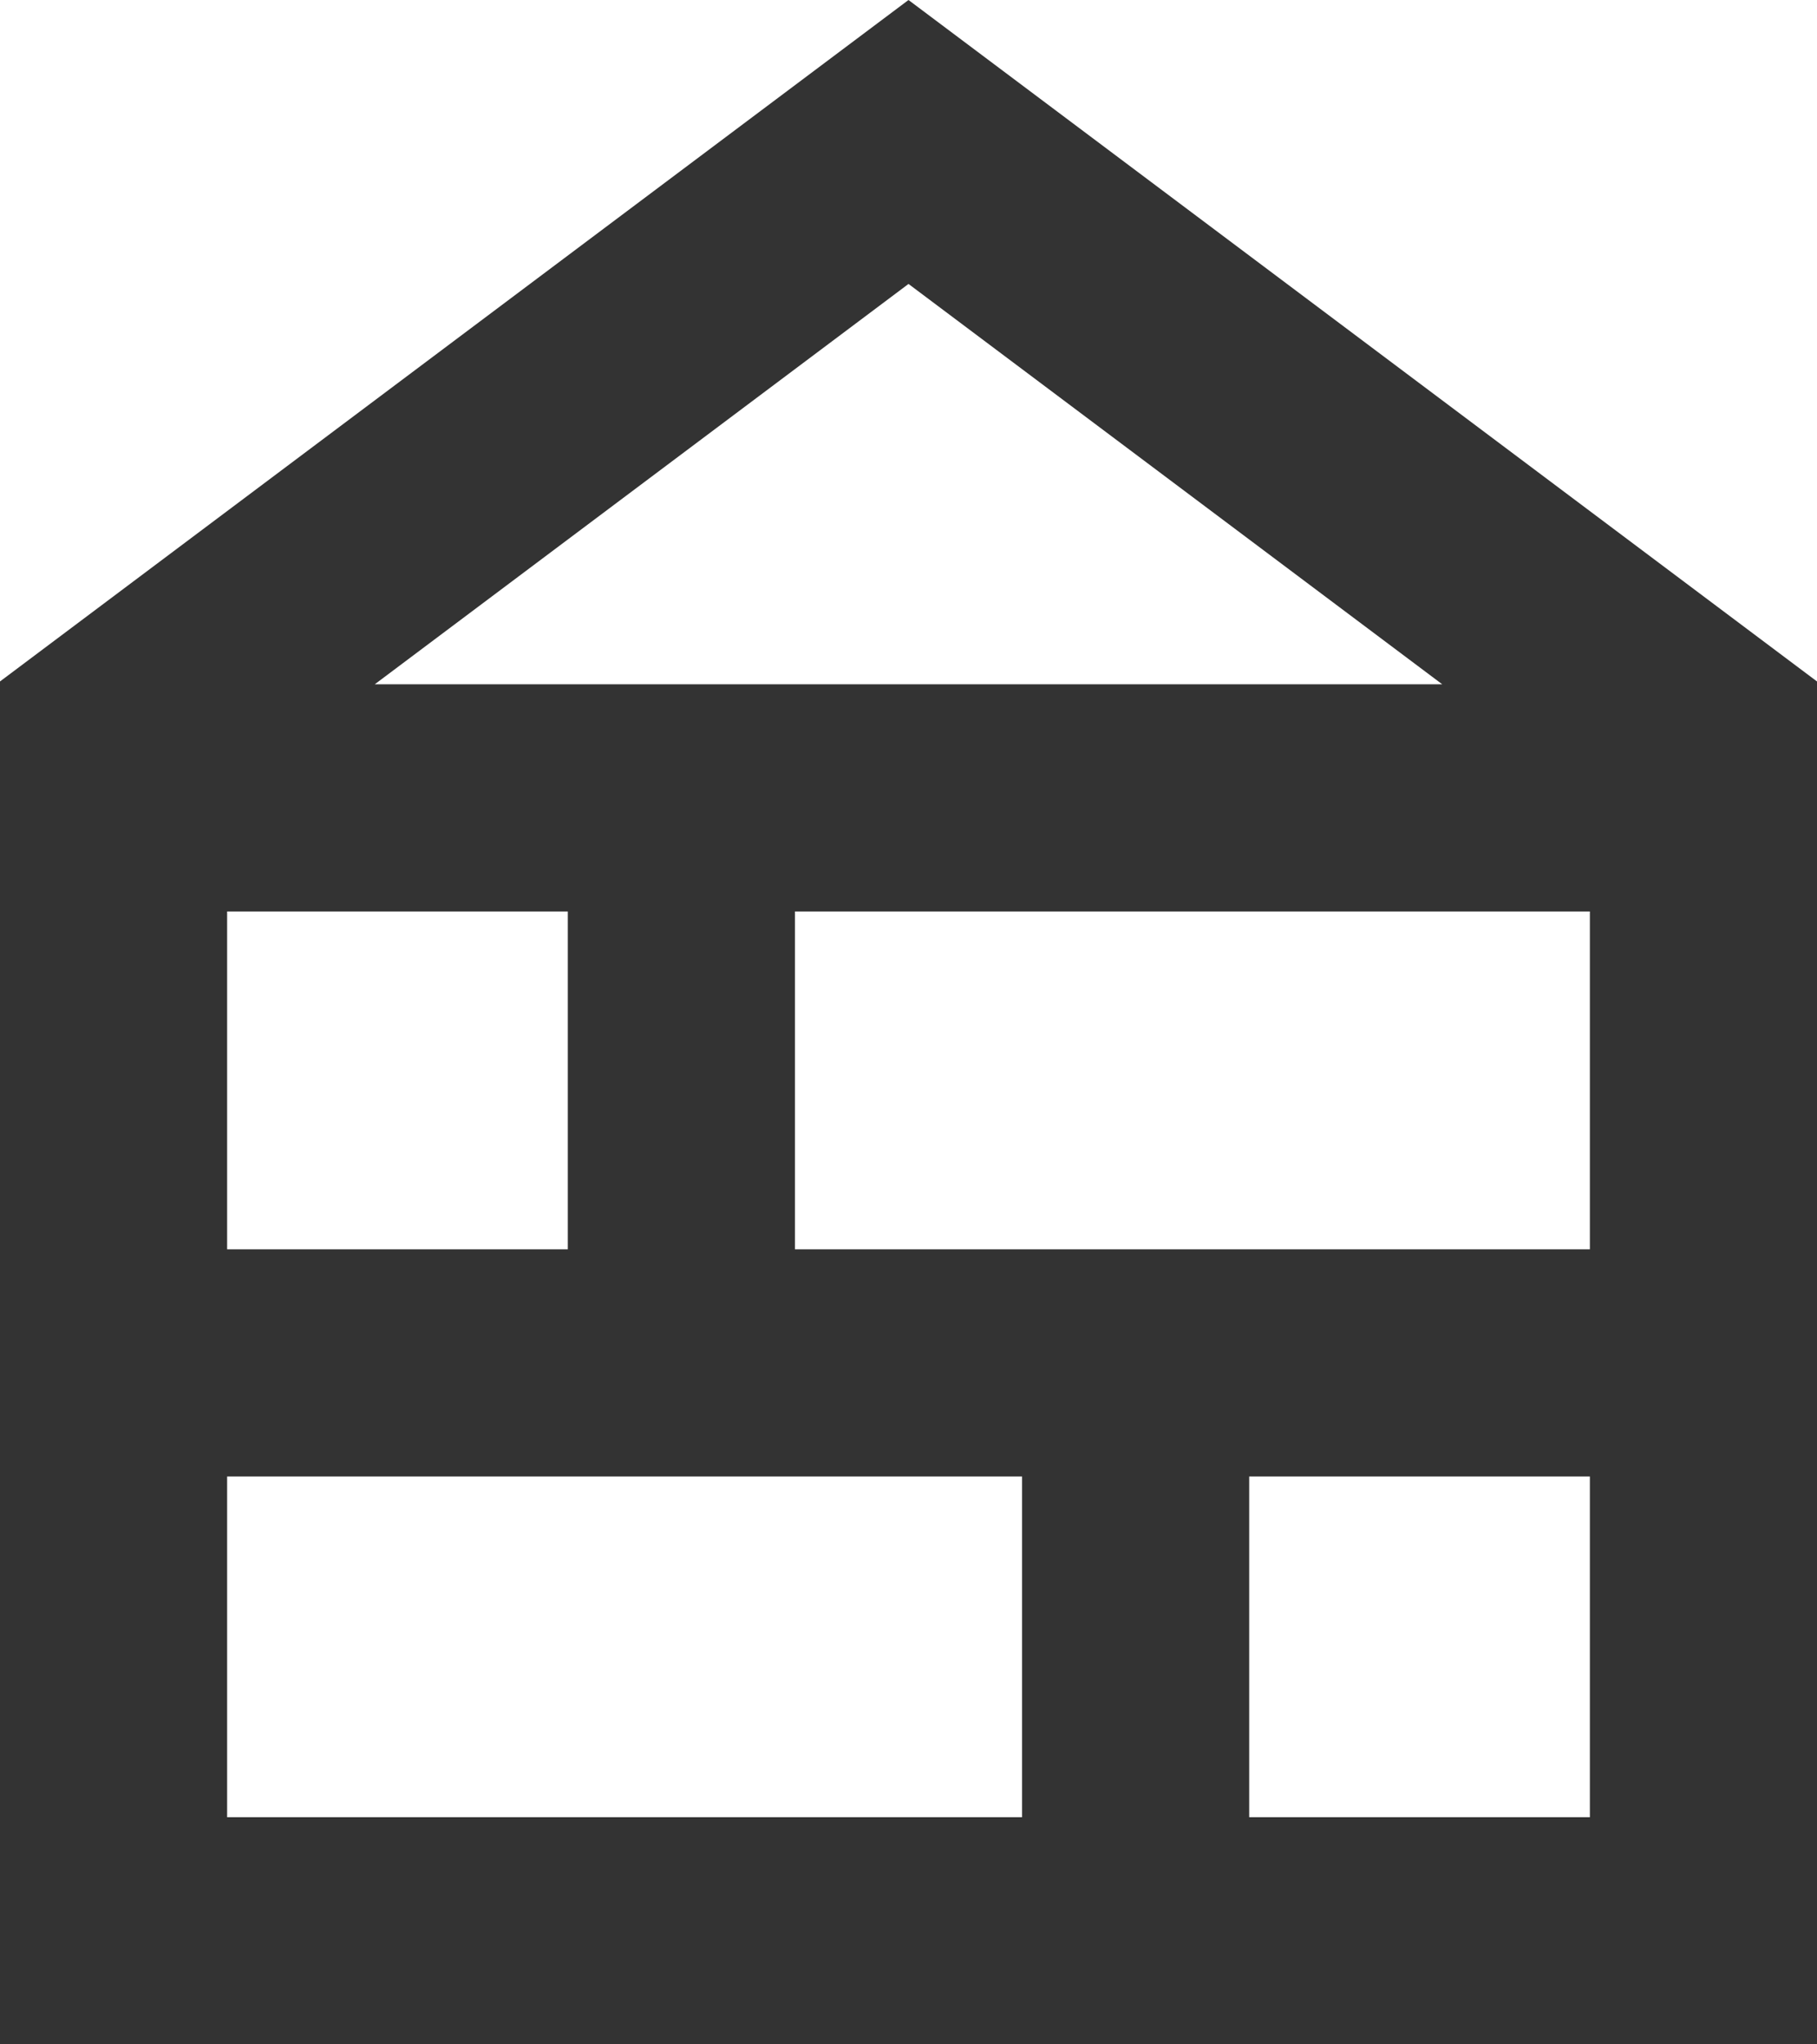 <svg width="16" height="18" viewBox="0 0 16 18" fill="none" xmlns="http://www.w3.org/2000/svg">
<path d="M0 18V6L8 0L16 6V18H0ZM2 16H9V13H2V16ZM11 16H14V13H11V16ZM2 11H5V8.025H2V11ZM7 11H14V8.025H7V11ZM3.3 6.025H12.7L8 2.5L3.3 6.025Z" fill="black" fill-opacity="0.8"/>
</svg>
